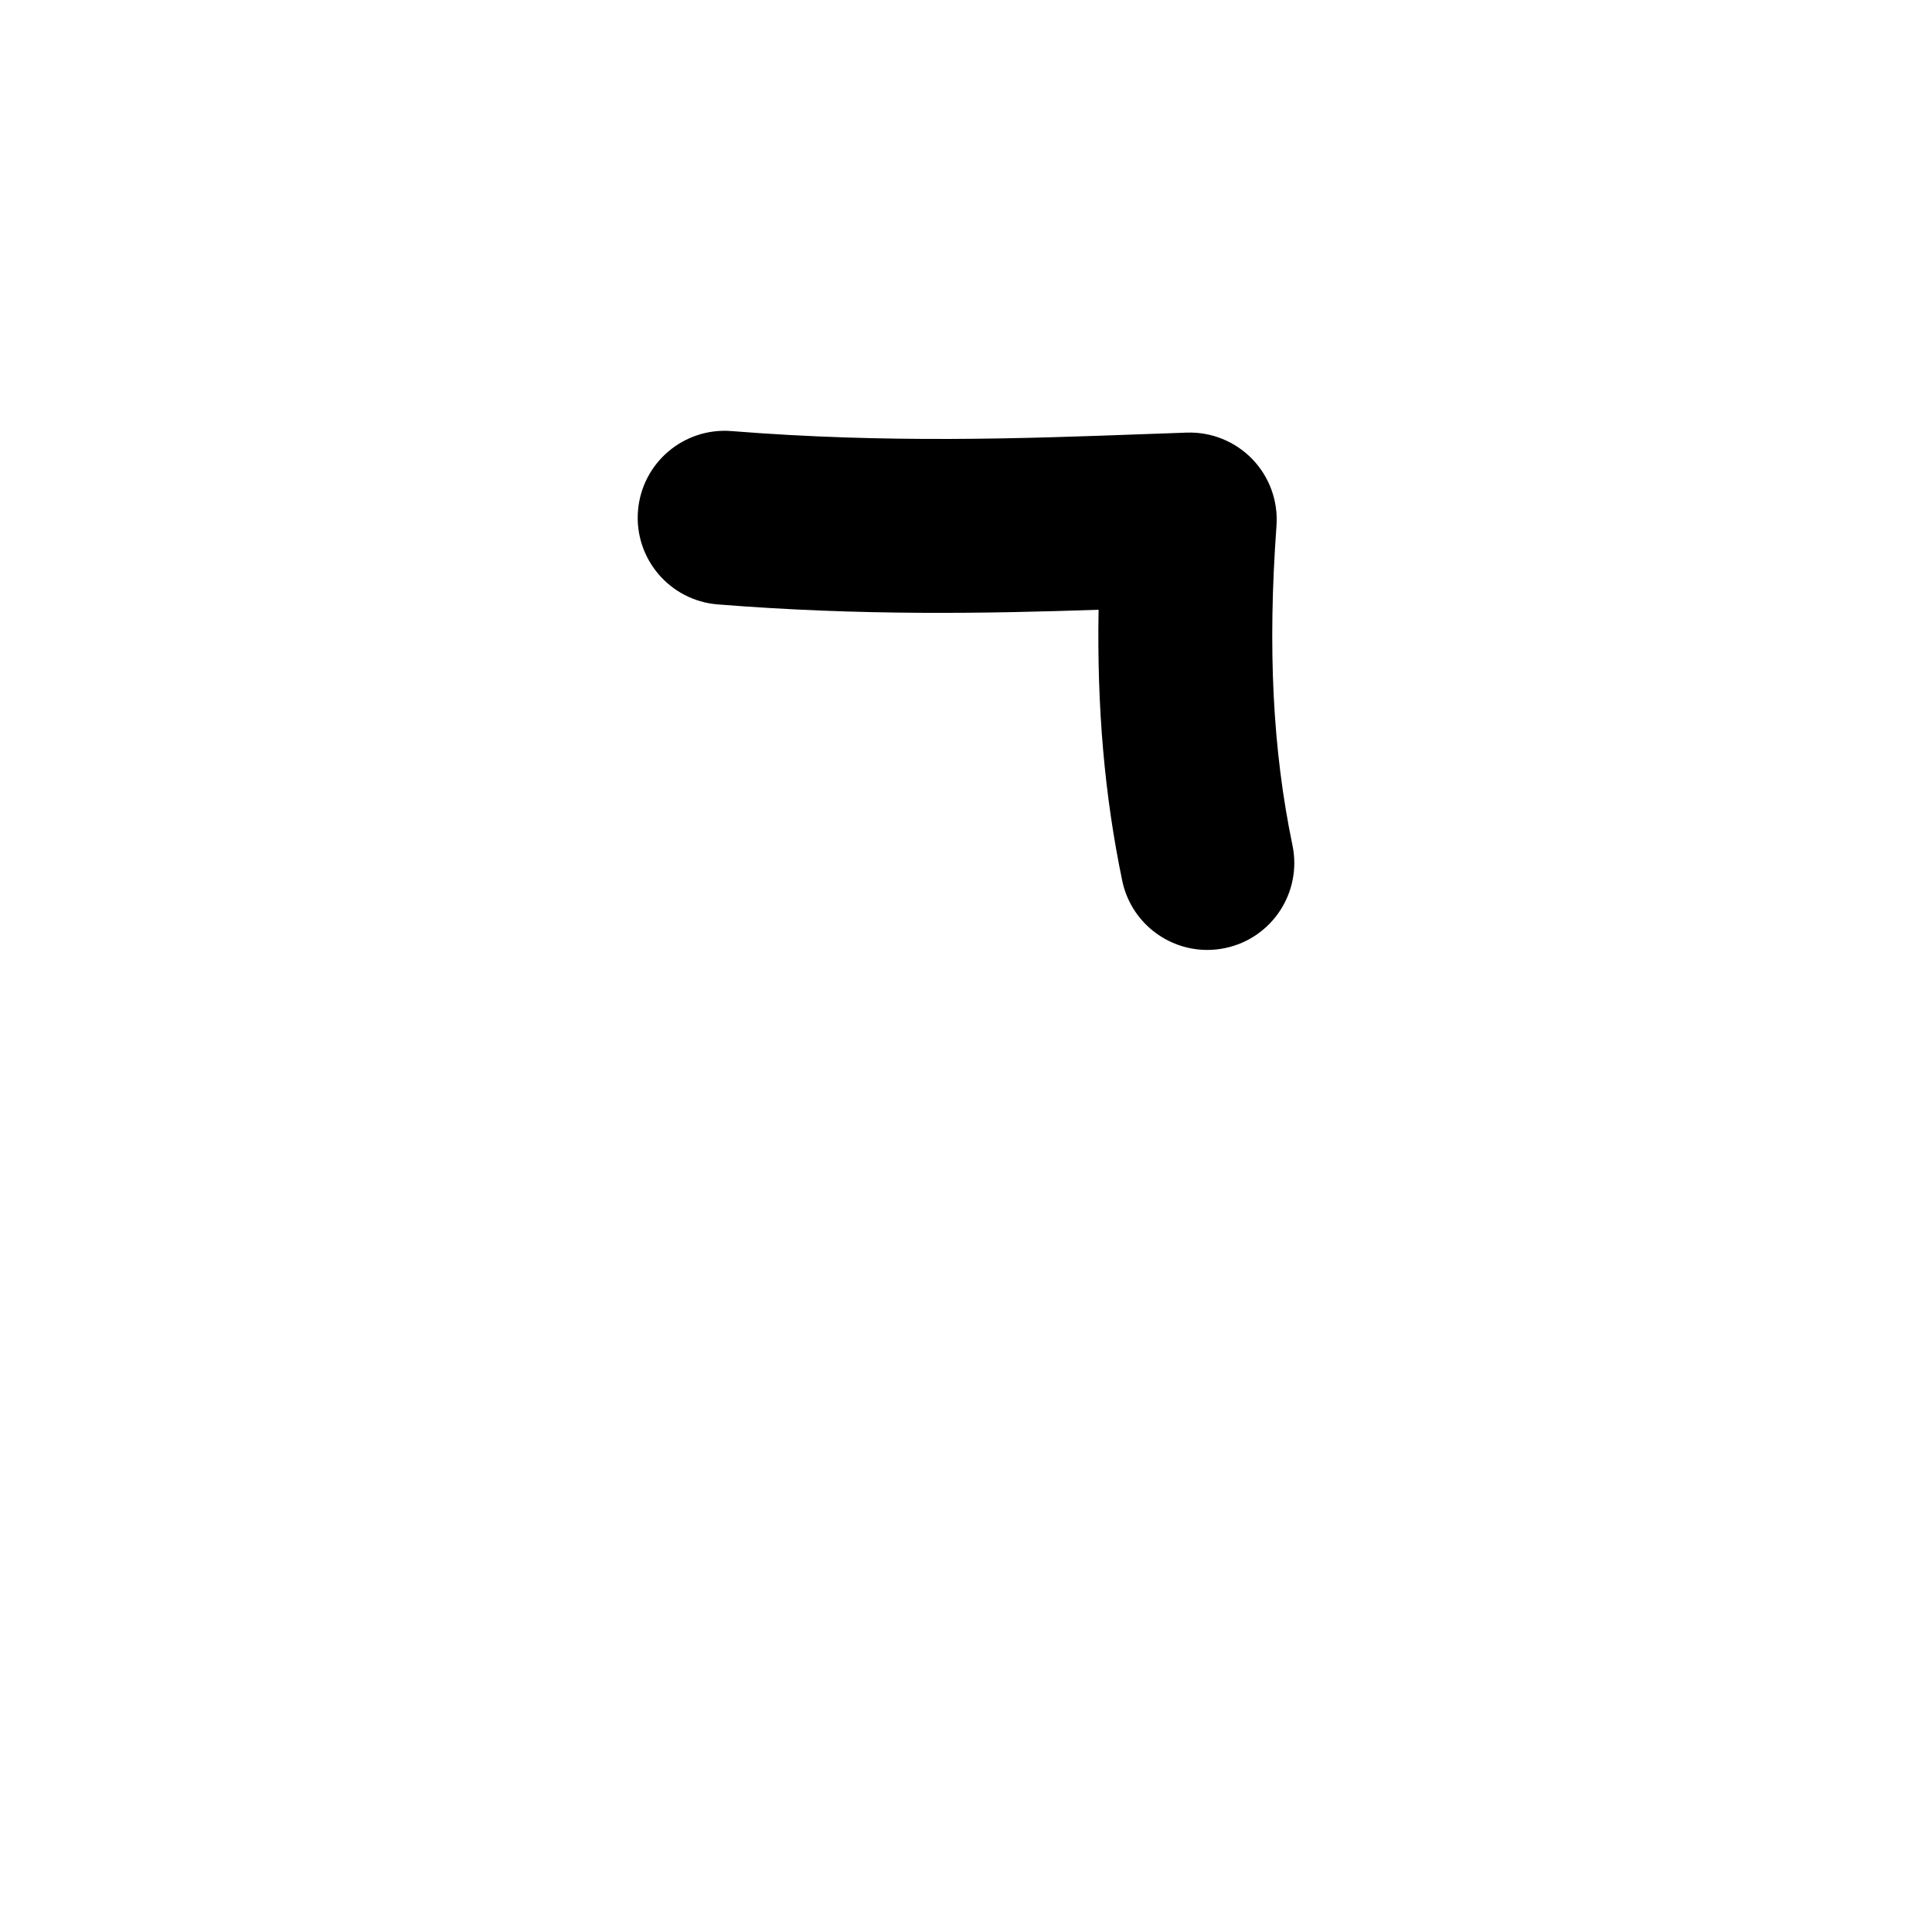 <?xml version="1.0" encoding="iso-8859-1"?>
<!-- Generator: Adobe Illustrator 24.3.0, SVG Export Plug-In . SVG Version: 6.00 Build 0)  -->
<svg version="1.1" xmlns="http://www.w3.org/2000/svg" xmlns:xlink="http://www.w3.org/1999/xlink" x="0px" y="0px"
	 viewBox="0 0 1000 1000" style="enable-background:new 0 0 1000 1000;" xml:space="preserve">
<g id="notSign">
	<g>
		<path d="M624.874,491.684c-20.88,0.001-39.602-14.61-44.015-35.859c-9.115-43.897-13.124-89.338-12.229-140.221
			c-57.969,1.961-122.81,3.177-197.135-2.763c-24.774-1.98-43.252-23.668-41.272-48.442s23.665-43.256,48.442-41.272
			c80.489,6.432,150.806,3.869,212.847,1.605c7.746-0.282,15.339-0.559,22.779-0.813c12.762-0.427,25.104,4.572,33.956,13.772
			c8.853,9.2,13.381,21.727,12.456,34.46c-4.606,63.449-1.977,115.997,8.277,165.373c5.053,24.334-10.577,48.156-34.911,53.209
			C630.984,491.376,627.905,491.684,624.874,491.684z"/>
	</g>
</g>
<g id="&#x30EC;&#x30A4;&#x30E4;&#x30FC;_1">
</g>
</svg>
